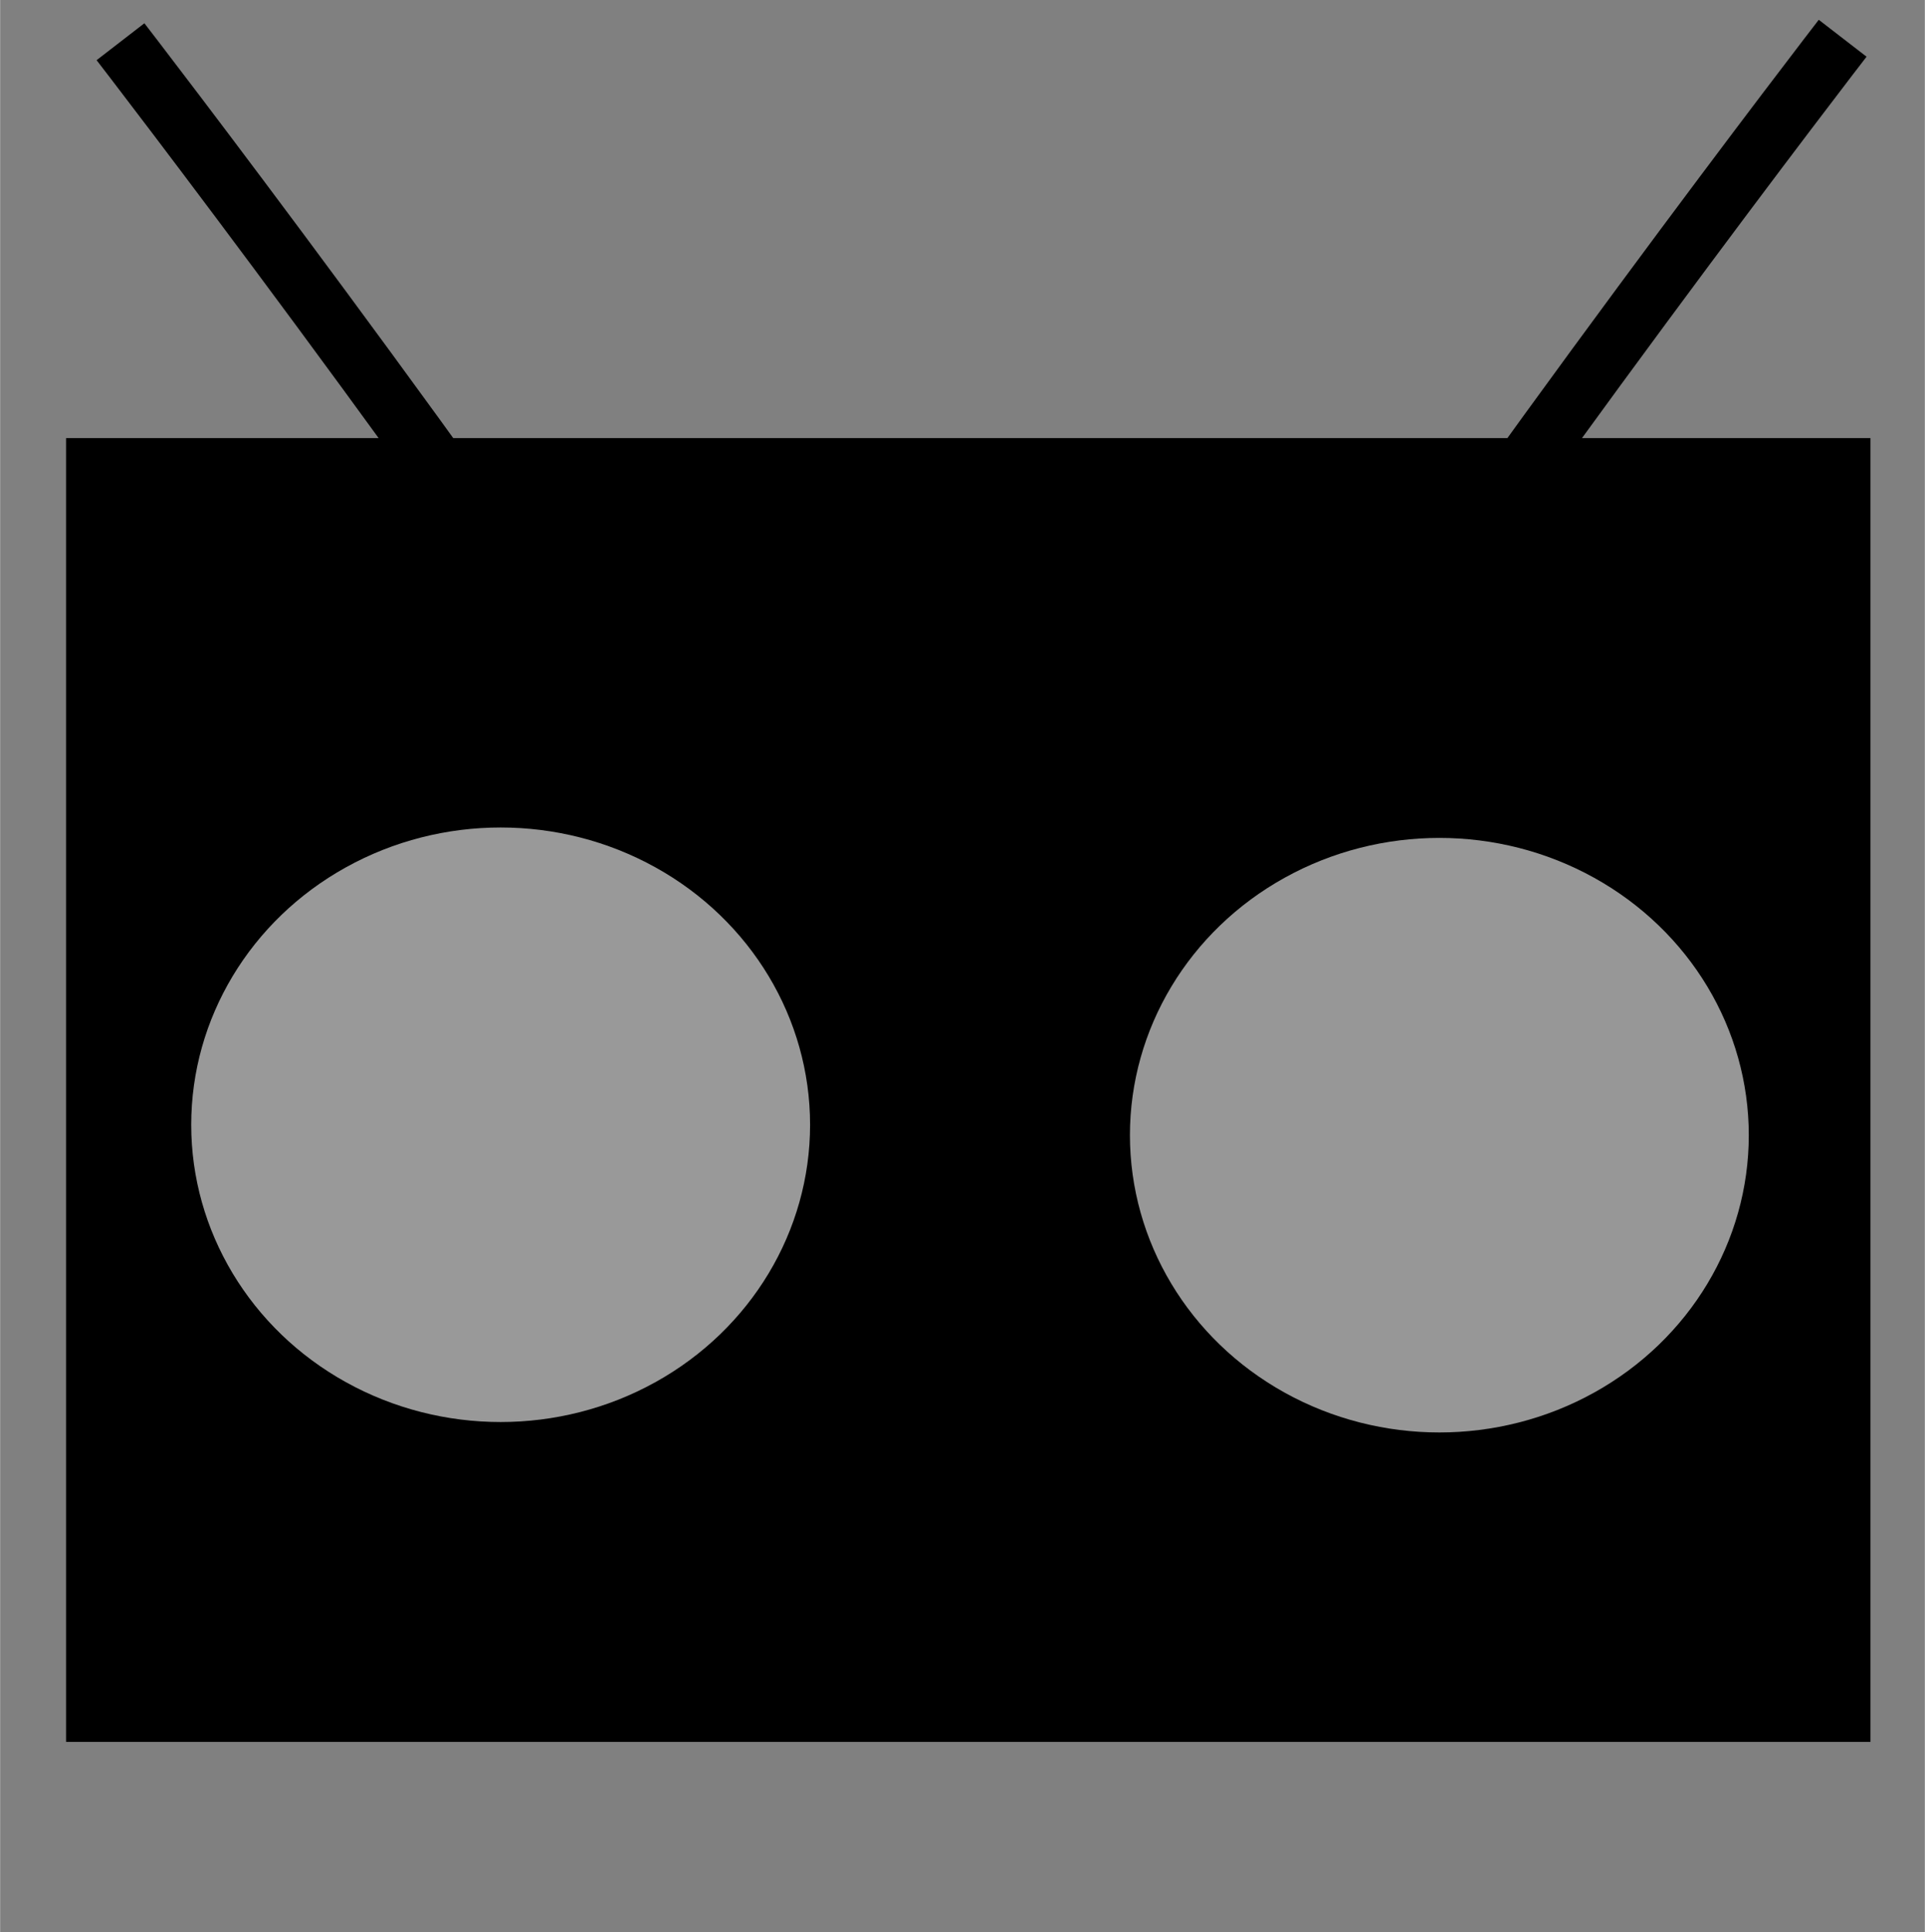 <?xml version="1.0" encoding="UTF-8" standalone="no"?>
<svg
   xmlns:dc="http://purl.org/dc/elements/1.1/"
   xmlns:cc="http://creativecommons.org/ns#"
   xmlns:rdf="http://www.w3.org/1999/02/22-rdf-syntax-ns#"
   xmlns:svg="http://www.w3.org/2000/svg"
   xmlns="http://www.w3.org/2000/svg"
   xmlns:sodipodi="http://sodipodi.sourceforge.net/DTD/sodipodi-0.dtd"
   xmlns:inkscape="http://www.inkscape.org/namespaces/inkscape"
   aria-hidden="true"
   role="img"
   class="iconify iconify--logos"
   width="31.88"
   height="32"
   preserveAspectRatio="xMidYMid meet"
   viewBox="0 0 256 257"
   version="1.1"
   id="svg20"
   sodipodi:docname="icon.svg"
   inkscape:version="1.0.1 (3bc2e813f5, 2020-09-07)">
  <rect x="0" y="0" width="256" height="257" fill="#808080" stroke="none"/>
  <sodipodi:namedview
     pagecolor="#ffffff"
     bordercolor="#666666"
     borderopacity="1"
     objecttolerance="10"
     gridtolerance="10"
     guidetolerance="10"
     inkscape:pageopacity="0"
     inkscape:pageshadow="2"
     inkscape:window-width="1366"
     inkscape:window-height="745"
     id="namedview22"
     showgrid="false"
     inkscape:zoom="8.3498981"
     inkscape:cx="10.805932"
     inkscape:cy="22.45094"
     inkscape:window-x="-8"
     inkscape:window-y="-8"
     inkscape:window-maximized="1"
     inkscape:current-layer="svg20"
     inkscape:document-rotation="0" />
  <defs
     id="defs14">
    <linearGradient
       id="IconifyId1813088fe1fbc01fb466"
       x1="-.828%"
       x2="57.636%"
       y1="7.652%"
       y2="78.411%">
      <stop
         offset="0%"
         stop-color="#41D1FF"
         id="stop2" />
      <stop
         offset="100%"
         stop-color="#BD34FE"
         id="stop4" />
    </linearGradient>
    <linearGradient
       id="IconifyId1813088fe1fbc01fb467"
       x1="43.376%"
       x2="50.316%"
       y1="2.242%"
       y2="89.03%">
      <stop
         offset="0%"
         stop-color="#FFEA83"
         id="stop7" />
      <stop
         offset="8.333%"
         stop-color="#FFDD35"
         id="stop9" />
      <stop
         offset="100%"
         stop-color="#FFA800"
         id="stop11" />
    </linearGradient>
  </defs>
  <rect
     style="fill:#000000;stroke:#ffff00;stroke-width:0"
     id="rect849"
     width="239.997"
     height="173.408"
     x="8.768"
     y="58.265" />
  <path
     style="fill:none;stroke:#000000;stroke-width:8.031px;stroke-linecap:butt;stroke-linejoin:miter;stroke-opacity:1"
     d="M 163.679,117.918 C 201.136,61.965 245.066,5.087 245.066,5.087"
     id="path851" />
  <path
     style="fill:none;stroke:#000000;stroke-width:8.031px;stroke-linecap:butt;stroke-linejoin:miter;stroke-opacity:1"
     d="M 97.394,118.38 C 59.938,62.427 16.008,5.549 16.008,5.549"
     id="path853" />
  <ellipse
     style="fill:#ffffff;stroke:#ffff00;stroke-width:0;opacity:0.601"
     id="path855"
     cx="66.571"
     cy="149.594"
     rx="41.156"
     ry="39.537" />
  <ellipse
     style="fill:#ffffff;stroke:#ffff00;stroke-width:0;opacity:0.591"
     id="ellipse857"
     cx="191.425"
     cy="150.981"
     rx="41.156"
     ry="39.537" />
</svg>
